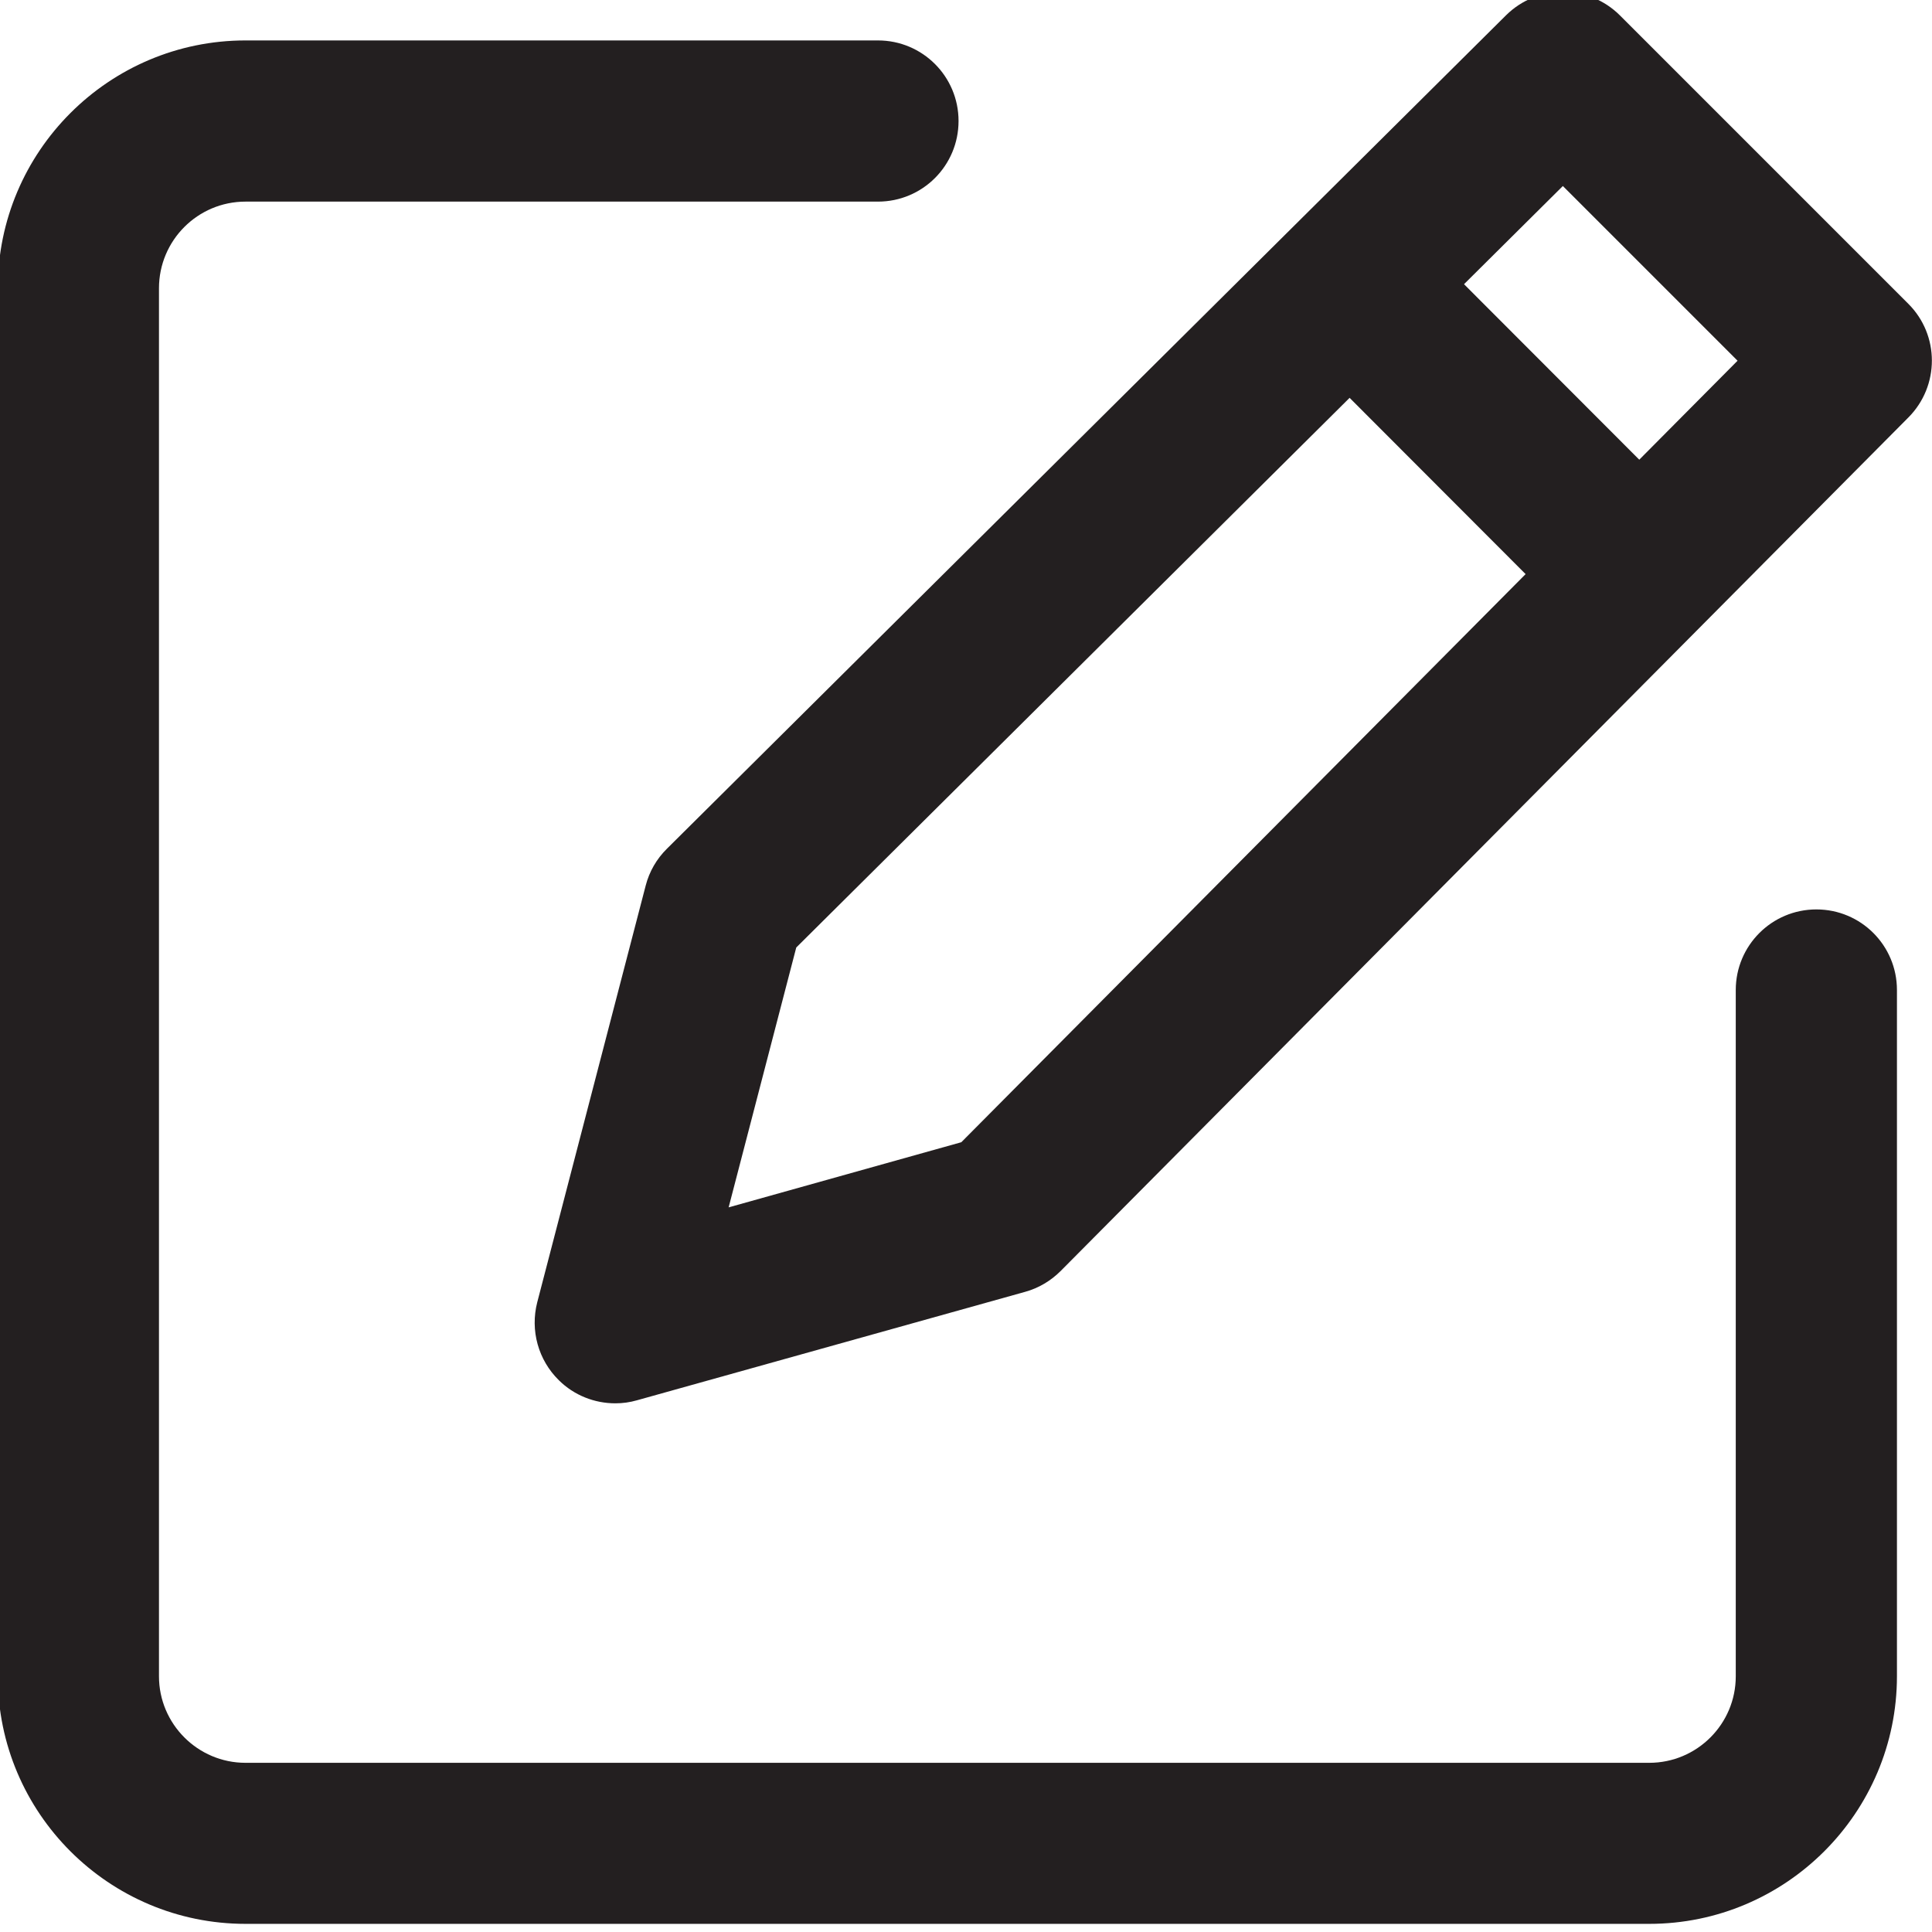 <?xml version="1.0" encoding="utf-8"?>
<!-- Generator: Adobe Illustrator 21.0.2, SVG Export Plug-In . SVG Version: 6.00 Build 0)  -->
<svg version="1.1" id="Layer_1" xmlns="http://www.w3.org/2000/svg" xmlns:xlink="http://www.w3.org/1999/xlink" x="0px" y="0px"
	 viewBox="0 0 14 14" enable-background="new 0 0 14 14" xml:space="preserve">
<g id="Arrow_Left_-_Grey">
</g>
<g>
	<g>
		<path fill="#231F20" d="M11.951,13.941H1.779c-0.99,0-1.795-0.804-1.795-1.794V2.088
			c0-0.99,0.805-1.795,1.795-1.795h4.583c0.323,0,0.584,0.261,0.584,0.584
			S6.685,1.461,6.362,1.461H1.779c-0.346,0-0.627,0.281-0.627,0.628v10.058
			c0,0.345,0.281,0.627,0.627,0.627h10.172c0.346,0,0.627-0.281,0.627-0.627V7.174
			c0-0.322,0.261-0.584,0.584-0.584s0.584,0.261,0.584,0.584v4.972
			C13.746,13.136,12.941,13.941,11.951,13.941z"/>
	</g>
	<g>
		<g>
			<path fill="#231F20" d="M4.459,10.169c-0.151,0-0.299-0.058-0.409-0.167
				C3.9,9.855,3.841,9.64,3.893,9.437l0.786-3.02c0.026-0.101,0.079-0.193,0.154-0.267
				l6.081-6.04c0.229-0.226,0.598-0.225,0.825,0.002l2.089,2.089
				c0.228,0.227,0.228,0.596,0.001,0.824L7.686,9.21C7.615,9.281,7.527,9.334,7.429,9.361
				l-2.813,0.786C4.564,10.162,4.511,10.169,4.459,10.169z M5.77,6.866L5.28,8.749
				l1.686-0.472l5.625-5.663l-1.266-1.266L5.77,6.866z"/>
		</g>
		<g>
			
				<rect x="10.248" y="1.384" transform="matrix(0.708 -0.707 0.707 0.708 0.965 8.567)" fill="#231F20" width="1.168" height="3.468"/>
		</g>
	</g>
</g>
</svg>
